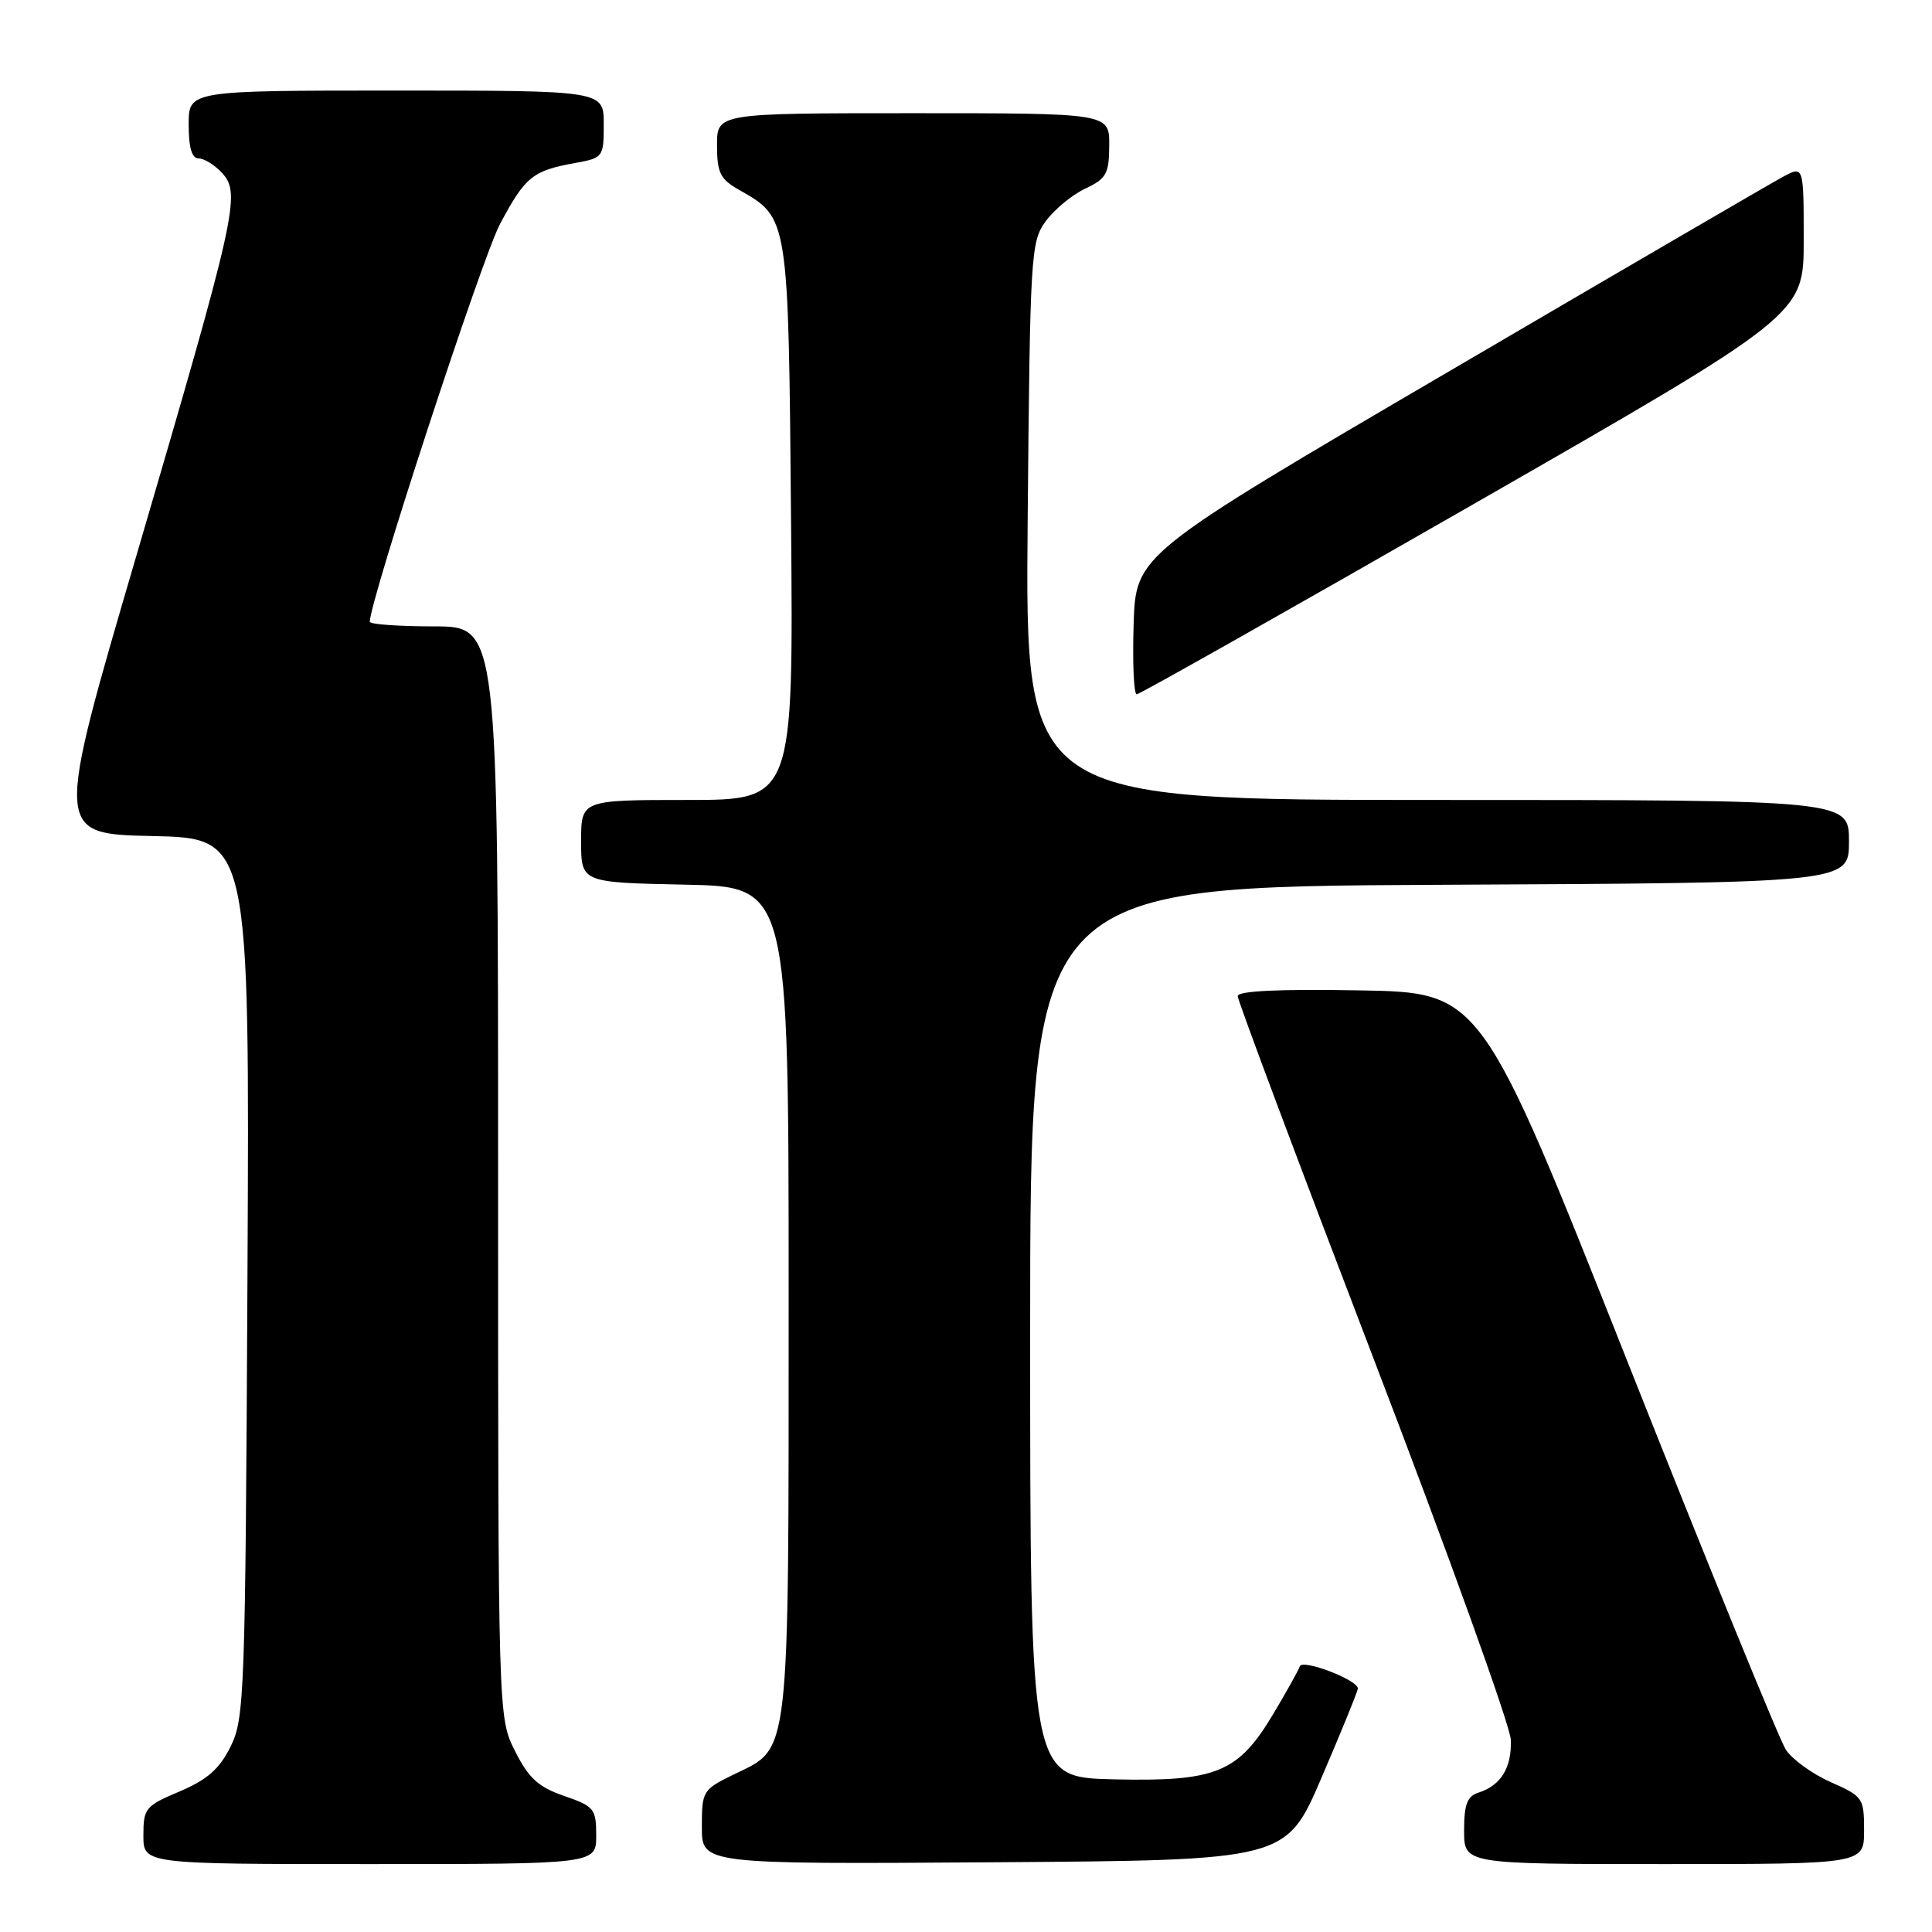 <?xml version="1.0" encoding="UTF-8" standalone="no"?>
<!DOCTYPE svg PUBLIC "-//W3C//DTD SVG 1.1//EN" "http://www.w3.org/Graphics/SVG/1.1/DTD/svg11.dtd" >
<svg xmlns="http://www.w3.org/2000/svg" xmlns:xlink="http://www.w3.org/1999/xlink" version="1.1" viewBox="0 0 256 256">
 <g >
 <path fill="currentColor"
d=" M 79.00 243.22 C 79.00 239.67 78.74 239.35 74.75 237.97 C 71.33 236.79 70.06 235.63 68.25 232.04 C 66.00 227.58 66.00 227.58 66.00 155.29 C 66.00 83.00 66.00 83.00 57.50 83.00 C 52.83 83.00 49.00 82.72 49.00 82.39 C 49.00 79.58 63.85 34.20 66.25 29.69 C 69.60 23.40 70.57 22.61 76.25 21.59 C 79.92 20.92 80.00 20.82 80.00 16.45 C 80.00 12.00 80.00 12.00 52.50 12.00 C 25.00 12.00 25.00 12.00 25.00 16.50 C 25.00 19.60 25.42 21.00 26.35 21.00 C 27.08 21.00 28.50 21.89 29.48 22.98 C 31.93 25.69 31.29 28.57 18.11 73.50 C 7.26 110.50 7.26 110.50 20.17 110.78 C 33.08 111.06 33.08 111.06 32.79 169.28 C 32.51 224.60 32.40 227.69 30.56 231.42 C 29.07 234.41 27.48 235.81 23.81 237.37 C 19.26 239.29 19.00 239.61 19.00 243.20 C 19.00 247.00 19.00 247.00 49.00 247.00 C 79.00 247.00 79.00 247.00 79.00 243.22 Z  M 175.13 235.50 C 177.73 229.45 179.88 224.17 179.92 223.76 C 180.04 222.65 172.58 219.77 172.23 220.80 C 172.07 221.30 170.49 224.13 168.72 227.10 C 164.06 234.91 161.17 236.09 147.50 235.77 C 136.50 235.50 136.50 235.50 136.50 176.50 C 136.50 117.50 136.50 117.50 190.75 117.24 C 245.00 116.98 245.00 116.98 245.00 111.49 C 245.00 106.00 245.00 106.00 190.42 106.00 C 135.85 106.00 135.85 106.00 136.17 69.07 C 136.49 33.63 136.58 32.03 138.56 29.32 C 139.69 27.77 142.05 25.82 143.79 25.00 C 146.61 23.67 146.96 23.03 146.98 19.25 C 147.00 15.00 147.00 15.00 121.00 15.00 C 95.00 15.00 95.00 15.00 95.01 19.25 C 95.01 22.89 95.43 23.74 97.92 25.15 C 104.52 28.91 104.47 28.59 104.82 69.20 C 105.13 106.00 105.13 106.00 91.07 106.00 C 77.00 106.00 77.00 106.00 77.00 111.47 C 77.00 116.94 77.00 116.94 90.75 117.22 C 104.50 117.50 104.50 117.50 104.50 172.00 C 104.50 233.45 104.72 231.51 97.39 235.05 C 93.09 237.14 93.00 237.27 93.00 242.10 C 93.00 247.02 93.00 247.02 131.71 246.76 C 170.42 246.50 170.42 246.50 175.13 235.50 Z  M 247.00 242.55 C 247.00 238.24 246.85 238.03 242.58 236.14 C 240.16 235.07 237.48 233.13 236.63 231.84 C 235.79 230.55 226.36 207.45 215.68 180.50 C 196.26 131.50 196.26 131.50 180.13 131.23 C 169.48 131.04 164.00 131.30 164.00 131.99 C 164.00 132.56 172.11 154.20 182.03 180.09 C 191.95 205.97 200.12 228.67 200.19 230.53 C 200.33 234.22 198.88 236.59 195.91 237.53 C 194.41 238.01 194.00 239.08 194.00 242.57 C 194.00 247.00 194.00 247.00 220.50 247.00 C 247.00 247.00 247.00 247.00 247.00 242.55 Z  M 195.16 66.85 C 239.00 41.71 239.00 41.71 239.00 31.83 C 239.00 21.95 239.00 21.95 236.25 23.43 C 234.74 24.24 214.82 35.84 192.00 49.21 C 150.50 73.50 150.50 73.50 150.21 82.75 C 150.05 87.84 150.24 92.00 150.62 92.00 C 151.00 92.00 171.04 80.68 195.16 66.85 Z "/>
</g>
</svg>